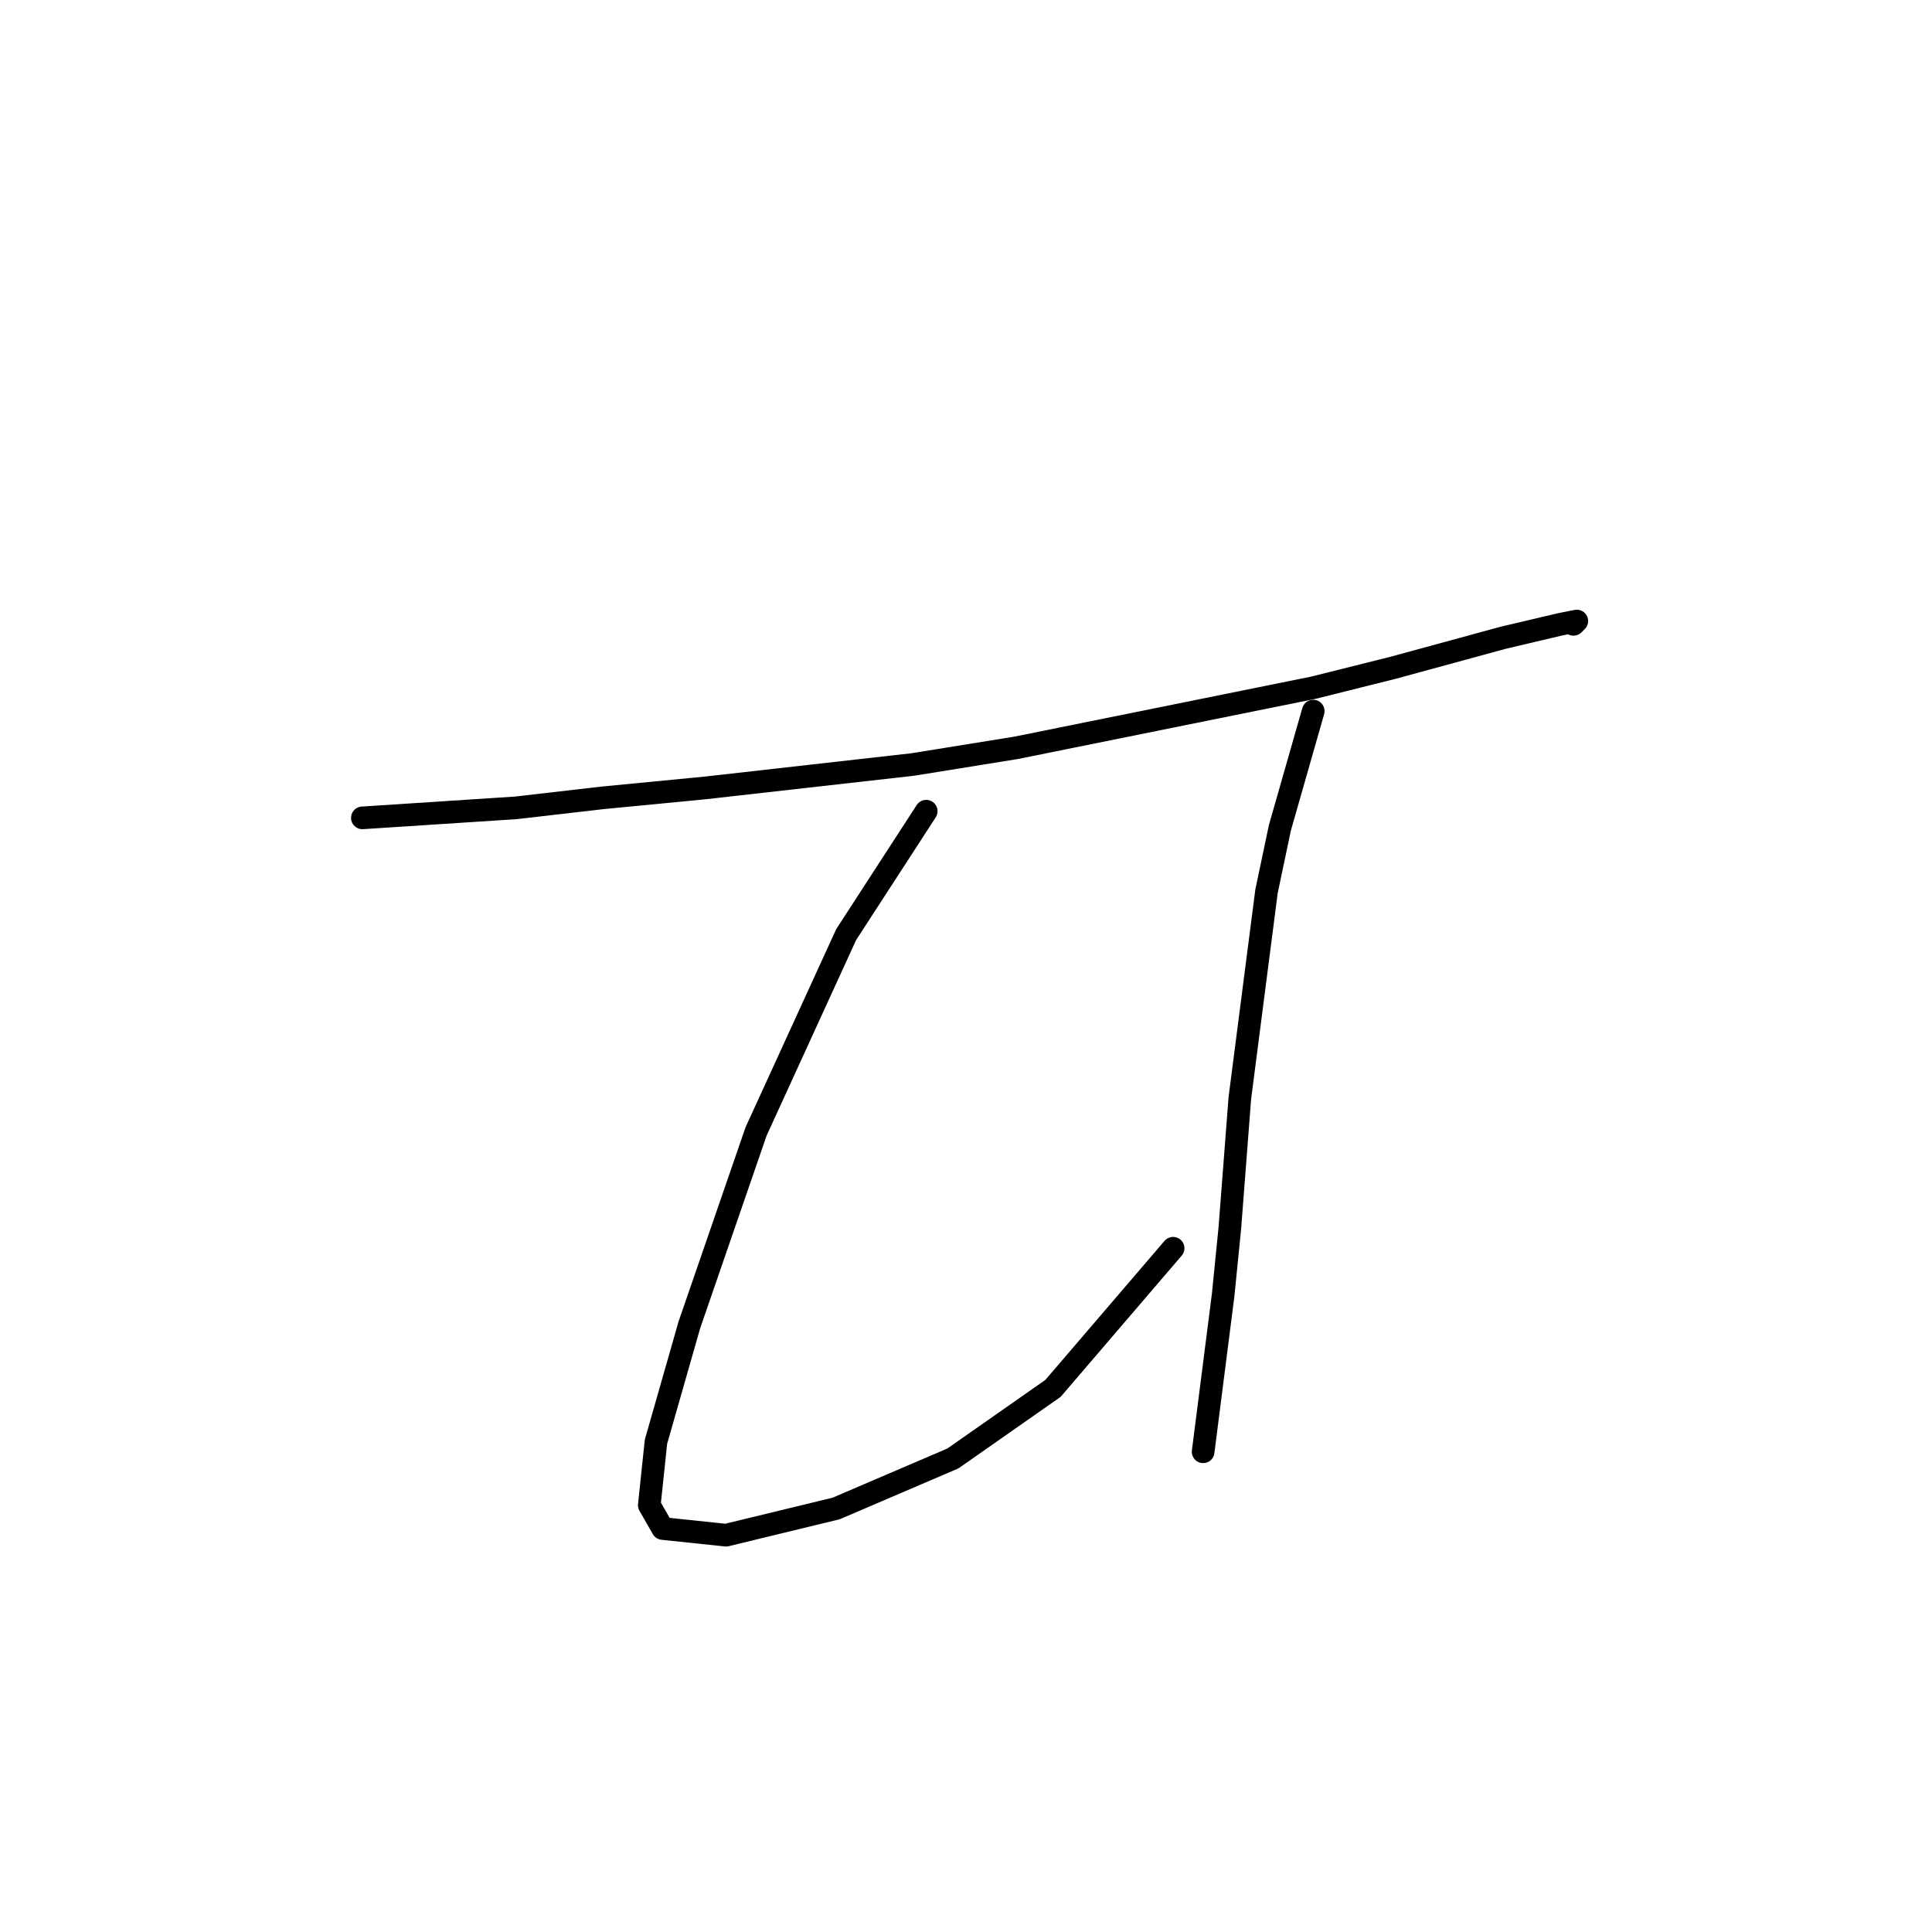 <?xml version="1.0" standalone="no"?>
    <svg width="256" height="256" xmlns="http://www.w3.org/2000/svg" version="1.1">
    <polyline stroke="black" stroke-width="3" stroke-linecap="round" fill="transparent" stroke-linejoin="round" points="48.016 108.371 68.352 107.045 79.846 105.719 93.551 104.392 120.96 101.298 134.665 99.087 174.01 91.13 184.62 88.477 199.209 84.499 206.725 82.73 208.935 82.288 208.493 82.73 208.493 82.73 " />
        <polyline stroke="black" stroke-width="3" stroke-linecap="round" fill="transparent" stroke-linejoin="round" points="122.728 107.487 112.118 123.844 100.182 149.927 91.34 175.568 86.919 191.041 86.035 199.441 87.804 202.536 96.203 203.42 110.792 199.883 126.265 193.252 139.528 183.968 155.443 165.4 155.443 165.4 " />
        <polyline stroke="black" stroke-width="3" stroke-linecap="round" fill="transparent" stroke-linejoin="round" points="174.01 94.224 169.59 109.697 167.821 118.097 164.285 145.506 162.958 162.748 162.074 171.59 159.422 192.368 159.422 192.368 " />
        </svg>